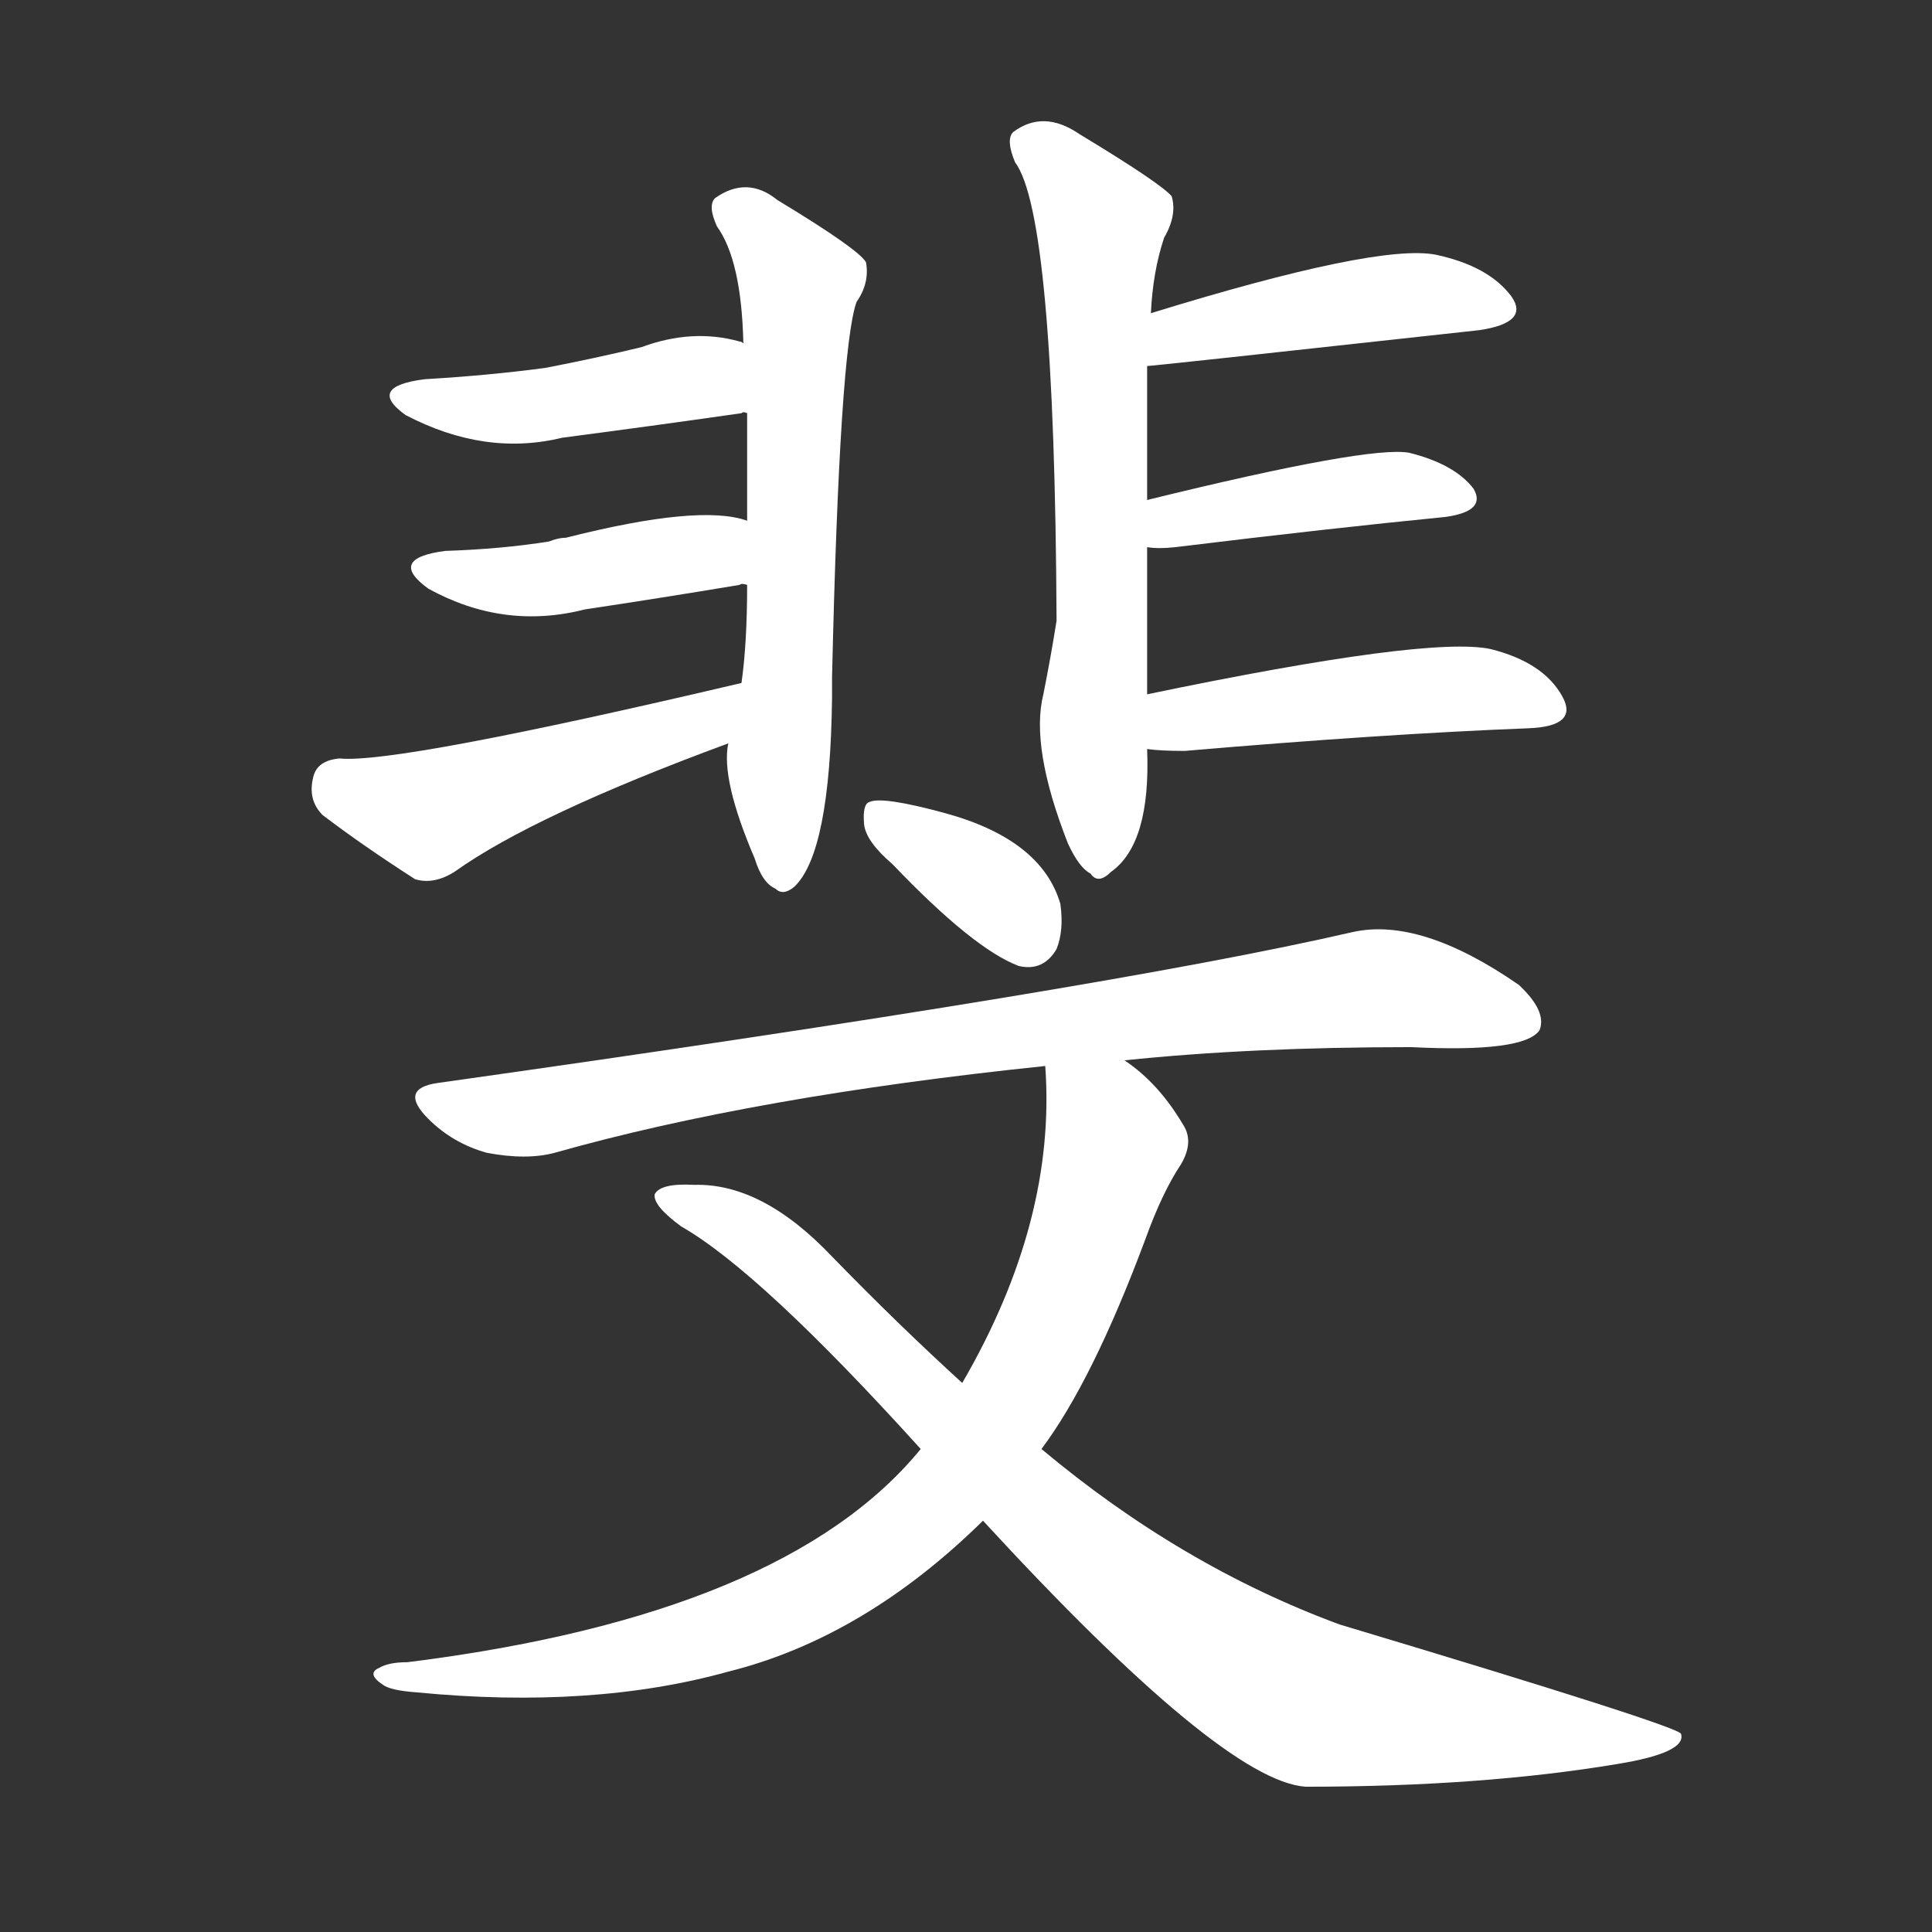 <svg version="1.1" viewBox="0 0 1024 1024" xmlns="http://www.w3.org/2000/svg">
  <rect x="0" y="0" width="1024" height="1024" fill="#333333" stroke="none"/>
  <g transform="scale(1, -1) translate(0, -900)">
    <style type="text/css">
        .stroke1 {fill: #FFFFFF;}
        .stroke2 {fill: #FFFFFF;}
        .stroke3 {fill: #FFFFFF;}
        .stroke4 {fill: #FFFFFF;}
        .stroke5 {fill: #FFFFFF;}
        .stroke6 {fill: #FFFFFF;}
        .stroke7 {fill: #FFFFFF;}
        .stroke8 {fill: #FFFFFF;}
        .stroke9 {fill: #FFFFFF;}
        .stroke10 {fill: #FFFFFF;}
        .stroke11 {fill: #FFFFFF;}
        .stroke12 {fill: #FFFFFF;}
        .stroke13 {fill: #FFFFFF;}
        .stroke14 {fill: #FFFFFF;}
        .stroke15 {fill: #FFFFFF;}
        .stroke16 {fill: #FFFFFF;}
        .stroke17 {fill: #FFFFFF;}
        .stroke18 {fill: #FFFFFF;}
        .stroke19 {fill: #FFFFFF;}
        .stroke20 {fill: #FFFFFF;}
        text {
            font-family: Helvetica;
            font-size: 50px;
            fill: #FFFFFF;}
            paint-order: stroke;
            stroke: #000000;
            stroke-width: 4px;
            stroke-linecap: butt;
            stroke-linejoin: miter;
            font-weight: 800;
        }
    </style>

    <path d="M 386 506 Q 382 487 400 445 Q 404 432 411 429 Q 415 425 421 430 Q 440 448 441 530 Q 441 536 441 541 Q 445 715 454 740 Q 461 750 459 761 Q 455 768 412 794 Q 396 807 379 795 Q 375 791 380 780 Q 393 762 394 718 L 396 681 Q 396 654 396 624 L 396 590 Q 396 559 393 538 L 386 506 Z" class="stroke1"/>
    <path d="M 394 718 Q 393 719 392 719 Q 367 726 340 716 Q 315 710 289 705 Q 259 701 225 699 Q 194 695 215 680 Q 257 658 298 668 Q 344 674 393 681 Q 394 682 396 681 C 426 683 422 708 394 718 Z" class="stroke2"/>
    <path d="M 396 624 Q 371 633 300 615 Q 296 615 291 613 Q 266 609 236 608 Q 205 604 227 588 Q 267 566 310 577 Q 350 583 392 590 Q 393 591 396 590 C 426 592 425 616 396 624 Z" class="stroke3"/>
    <path d="M 393 538 Q 210 495 180 498 Q 168 497 166 488 Q 163 476 171 468 Q 192 452 220 434 Q 230 431 241 438 Q 283 468 386 506 C 414 516 422 545 393 538 Z" class="stroke4"/>
    <path d="M 608 532 Q 608 560 608 610 L 608 635 Q 608 666 608 706 L 610 734 Q 611 756 617 774 Q 624 786 621 796 Q 615 803 572 829 Q 553 842 537 830 Q 533 826 538 814 Q 559 786 560 571 Q 557 552 553 532 Q 546 504 566 453 Q 572 440 578 437 Q 582 431 589 438 Q 610 453 608 503 L 608 532 Z" class="stroke5"/>
    <path d="M 608 706 Q 611 706 784 725 Q 811 729 801 743 Q 789 759 761 765 Q 730 771 610 734 C 581 725 578 703 608 706 Z" class="stroke6"/>
    <path d="M 608 610 Q 614 609 623 610 Q 705 620 766 626 Q 788 629 781 641 Q 771 654 747 660 Q 726 664 608 635 C 579 628 578 613 608 610 Z" class="stroke7"/>
    <path d="M 608 503 Q 615 502 628 502 Q 733 511 810 514 Q 837 515 828 531 Q 818 549 790 556 Q 757 563 608 532 C 579 526 578 506 608 503 Z" class="stroke8"/>
    <path d="M 473 442 Q 516 397 540 388 Q 553 385 560 397 Q 564 407 562 421 Q 552 455 501 469 Q 468 478 461 475 Q 457 474 458 463 Q 459 454 473 442 Z" class="stroke9"/>
    <path d="M 596 338 Q 663 345 748 345 Q 808 342 816 354 Q 820 364 805 378 Q 753 414 717 406 Q 587 376 232 326 Q 211 323 227 307 Q 240 294 258 289 Q 279 285 294 289 Q 400 319 554 335 L 596 338 Z" class="stroke10"/>
    <path d="M 552 132 Q 579 168 607 243 Q 616 268 626 283 Q 633 295 627 304 Q 614 326 596 338 C 573 357 553 365 554 335 Q 560 253 510 167 L 488 132 Q 416 44 216 19 Q 206 19 201 16 Q 194 13 203 7 Q 207 4 221 3 Q 314 -6 386 14 Q 458 32 521 94 L 552 132 Z" class="stroke11"/>
    <path d="M 521 94 Q 648 -44 692 -47 Q 785 -47 857 -35 Q 894 -29 891 -19 Q 890 -15 710 39 Q 626 70 552 132 L 510 167 Q 476 198 441 234 Q 404 273 368 272 Q 350 273 347 267 Q 346 261 361 250 Q 403 226 488 132 L 521 94 Z" class="stroke12"/>
</g></svg>